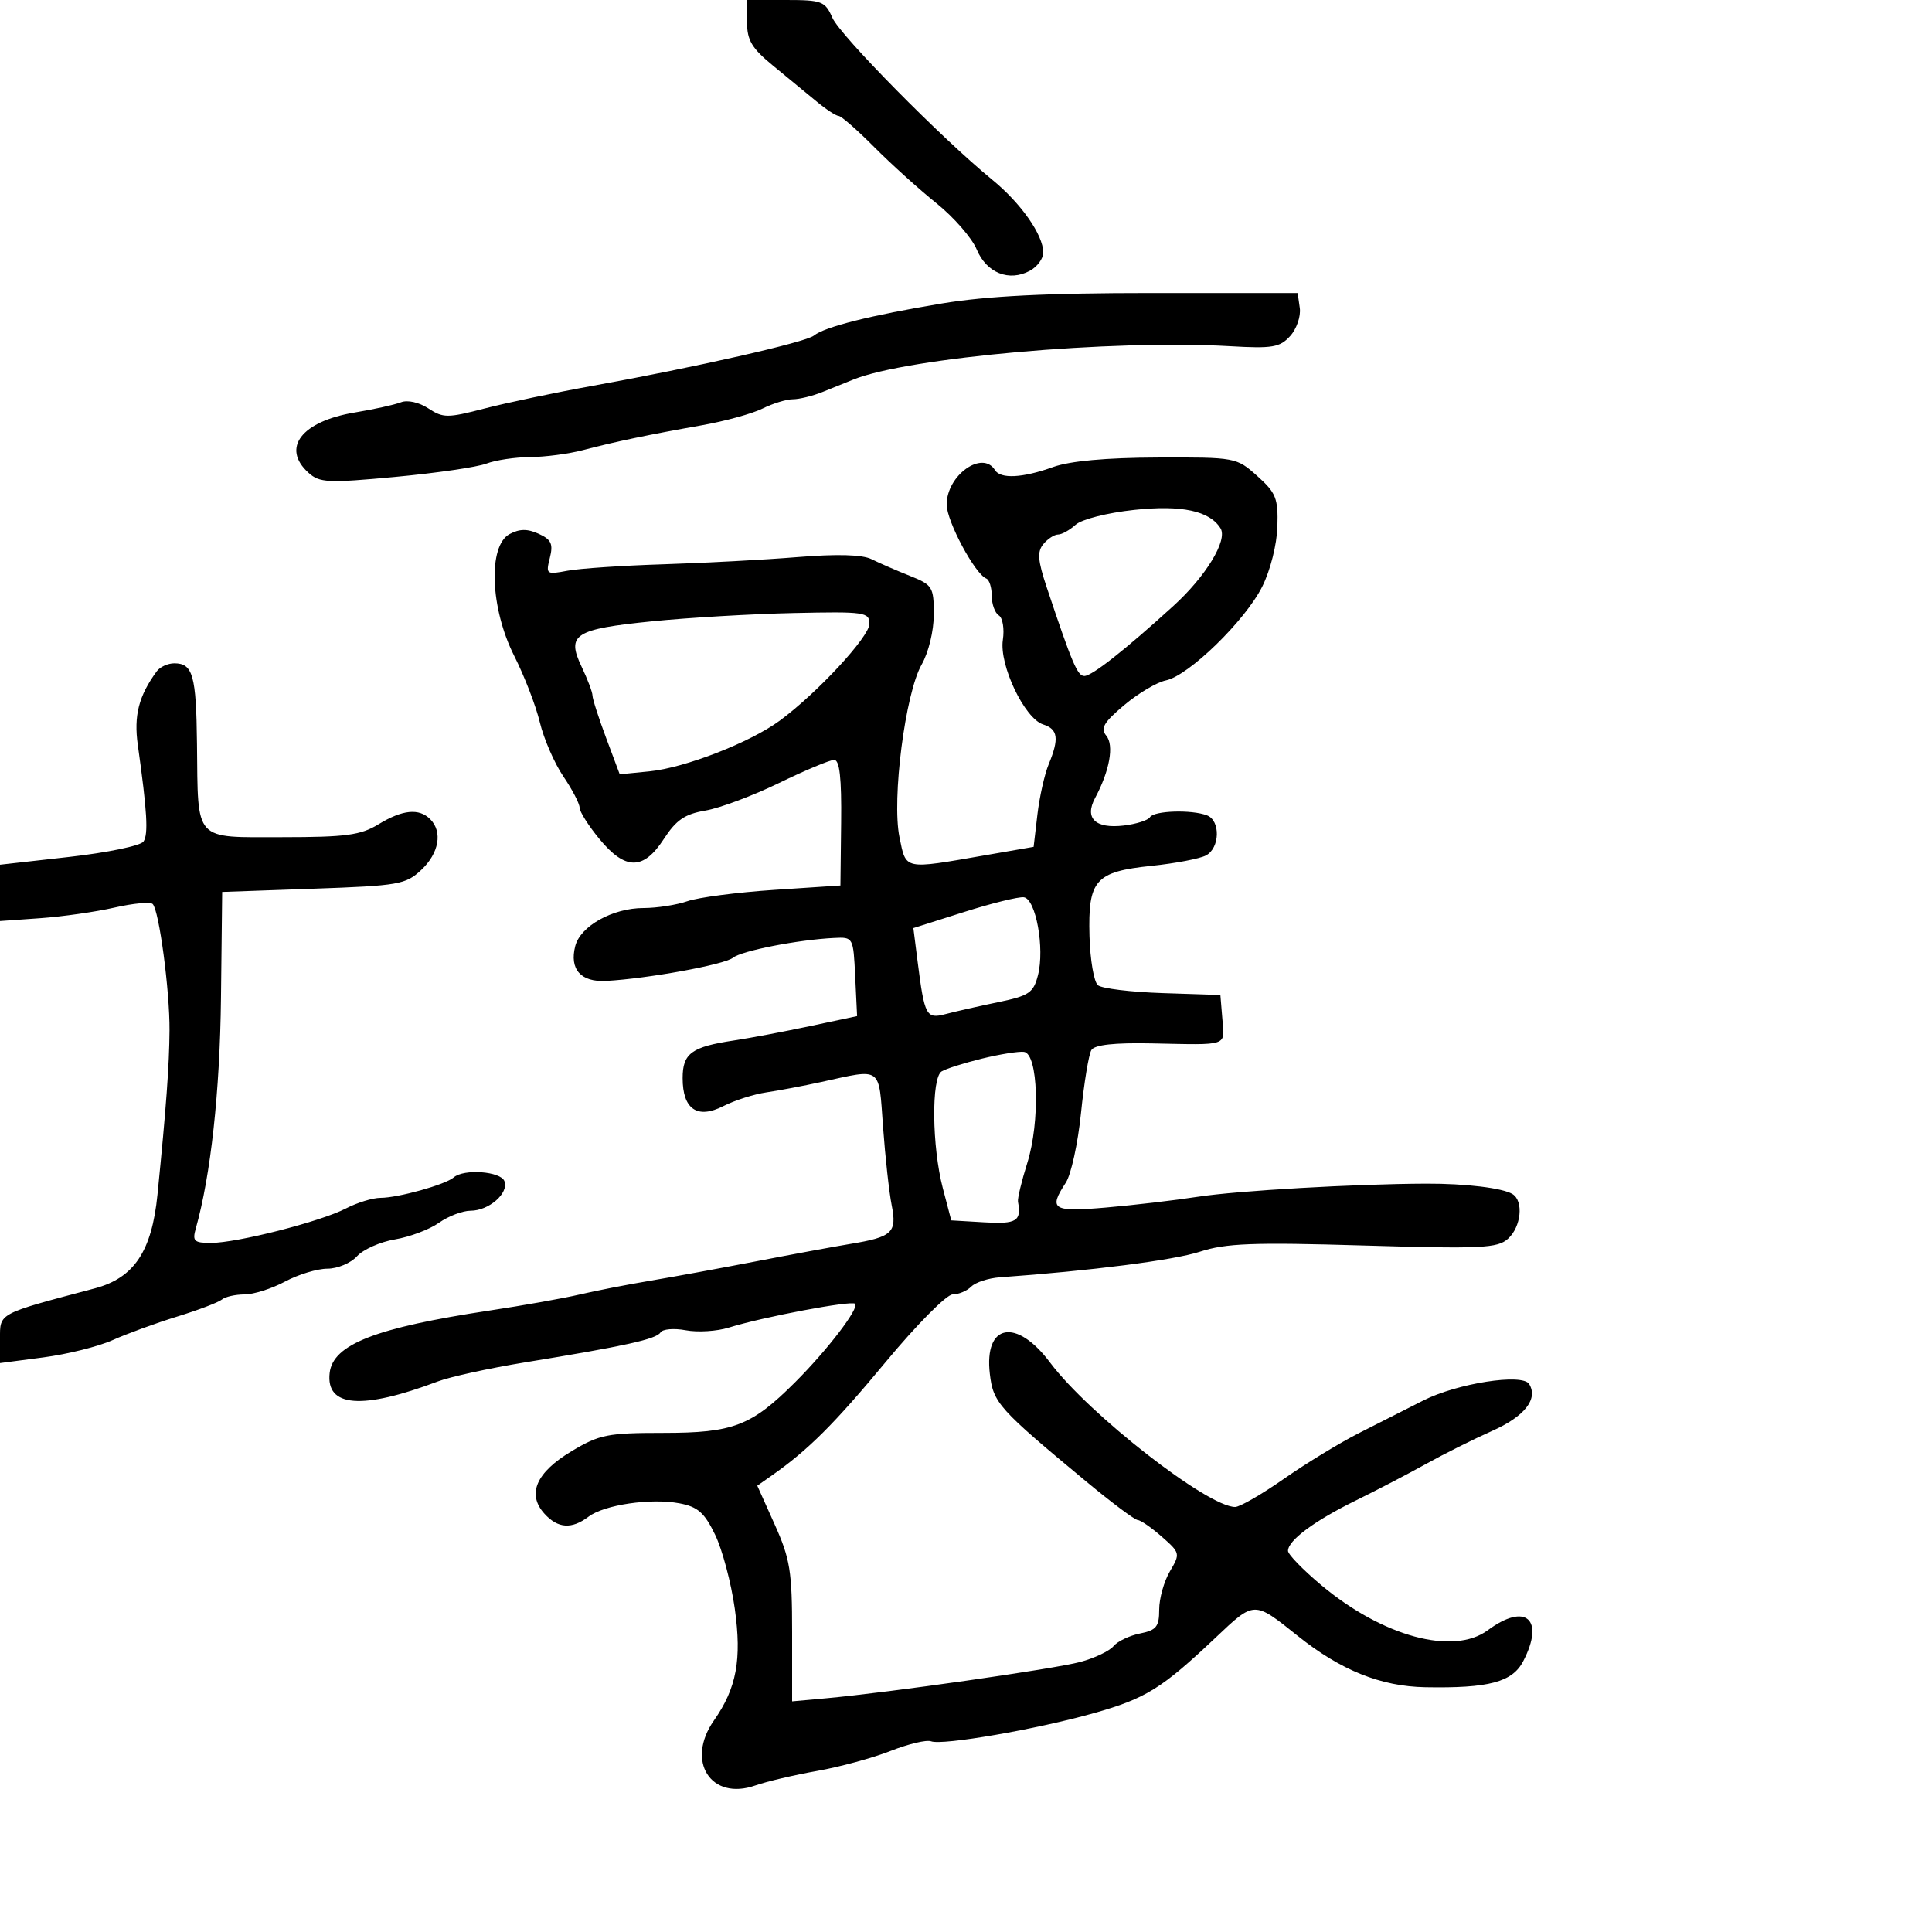 <svg xmlns="http://www.w3.org/2000/svg" width="300" height="300" viewBox="0 0 300 300" version="1.1">
	<path d="M 116 3.444 C 116 6.254, 116.743 7.495, 120.038 10.194 C 122.259 12.012, 125.297 14.512, 126.788 15.749 C 128.280 16.986, 129.824 17.998, 130.221 17.999 C 130.617 17.999, 133.092 20.164, 135.721 22.808 C 138.349 25.453, 142.707 29.389, 145.404 31.555 C 148.101 33.721, 150.917 36.950, 151.660 38.729 C 153.187 42.383, 156.666 43.784, 159.907 42.050 C 161.058 41.434, 161.998 40.158, 161.996 39.215 C 161.990 36.477, 158.540 31.558, 154.051 27.891 C 146.251 21.516, 130.453 5.504, 129.247 2.750 C 128.125 0.188, 127.632 -0, 122.021 -0 L 116 0 116 3.444 M 146.275 47.120 C 135.239 48.949, 128.035 50.758, 126.376 52.115 C 125.119 53.145, 107.962 57.038, 92 59.915 C 86.225 60.957, 78.690 62.538, 75.255 63.430 C 69.483 64.929, 68.820 64.928, 66.512 63.416 C 65.066 62.469, 63.276 62.070, 62.258 62.470 C 61.291 62.849, 58.075 63.560, 55.112 64.050 C 46.824 65.419, 43.639 69.554, 47.901 73.410 C 49.620 74.967, 50.905 75.028, 61.364 74.055 C 67.723 73.463, 74.097 72.534, 75.528 71.989 C 76.959 71.445, 80.013 70.989, 82.315 70.976 C 84.617 70.963, 88.300 70.479, 90.500 69.901 C 95.508 68.584, 100.682 67.503, 109 66.033 C 112.575 65.402, 116.807 64.236, 118.404 63.443 C 120.001 62.649, 122.117 62, 123.107 62 C 124.096 62, 126.165 61.494, 127.703 60.875 C 129.241 60.257, 131.400 59.386, 132.500 58.940 C 140.944 55.514, 172.727 52.700, 191.007 53.759 C 197.586 54.140, 198.740 53.945, 200.338 52.180 C 201.340 51.071, 202.012 49.115, 201.830 47.832 L 201.500 45.500 178.775 45.500 C 162.516 45.500, 153.270 45.961, 146.275 47.120 M 163.500 72.529 C 158.804 74.221, 155.366 74.401, 154.500 73 C 152.548 69.841, 147 73.797, 147 78.349 C 147 80.937, 151.396 89.146, 153.149 89.833 C 153.617 90.017, 154 91.228, 154 92.524 C 154 93.821, 154.493 95.187, 155.096 95.559 C 155.699 95.932, 155.980 97.646, 155.721 99.368 C 155.134 103.267, 159.097 111.579, 161.979 112.493 C 164.289 113.226, 164.490 114.684, 162.836 118.685 C 162.196 120.233, 161.409 123.750, 161.086 126.500 L 160.500 131.500 153 132.803 C 140.232 135.021, 140.718 135.123, 139.669 130 C 138.457 124.079, 140.566 107.654, 143.112 103.193 C 144.192 101.302, 145 97.962, 145 95.392 C 145 91.131, 144.805 90.820, 141.250 89.404 C 139.188 88.583, 136.524 87.424, 135.330 86.829 C 133.895 86.114, 130.001 86.004, 123.830 86.505 C 118.699 86.922, 109.325 87.424, 103 87.621 C 96.675 87.818, 89.974 88.270, 88.108 88.624 C 84.836 89.246, 84.739 89.175, 85.380 86.623 C 85.922 84.461, 85.606 83.778, 83.648 82.886 C 81.900 82.089, 80.679 82.102, 79.126 82.932 C 75.746 84.742, 76.120 94.480, 79.853 101.860 C 81.423 104.962, 83.211 109.600, 83.827 112.167 C 84.444 114.734, 86.085 118.510, 87.474 120.557 C 88.863 122.604, 90 124.789, 90 125.412 C 90 126.035, 91.383 128.222, 93.073 130.272 C 97.107 135.166, 99.908 135.167, 103.082 130.275 C 104.998 127.322, 106.339 126.406, 109.544 125.862 C 111.769 125.484, 116.905 123.560, 120.960 121.587 C 125.014 119.614, 128.868 118, 129.526 118 C 130.379 118, 130.690 120.793, 130.611 127.750 L 130.500 137.500 120.152 138.186 C 114.461 138.564, 108.431 139.351, 106.753 139.936 C 105.075 140.521, 102.005 141, 99.932 141 C 95.145 141, 90.126 143.794, 89.325 146.905 C 88.397 150.509, 90.189 152.530, 94.122 152.315 C 100.584 151.961, 112.508 149.784, 113.815 148.719 C 115.137 147.641, 123.919 145.922, 129.500 145.647 C 132.494 145.500, 132.501 145.512, 132.795 151.640 L 133.090 157.779 125.795 159.330 C 121.783 160.183, 116.475 161.185, 114 161.557 C 107.378 162.551, 106 163.559, 106 167.413 C 106 172.253, 108.280 173.818, 112.327 171.754 C 114.072 170.863, 117.075 169.905, 119 169.623 C 120.925 169.341, 124.750 168.618, 127.500 168.016 C 137.068 165.921, 136.424 165.453, 137.120 175 C 137.460 179.675, 138.063 185.136, 138.459 187.135 C 139.304 191.401, 138.575 192.082, 132.004 193.163 C 129.527 193.571, 123 194.776, 117.500 195.841 C 112 196.906, 104.575 198.267, 101 198.866 C 97.425 199.465, 92.475 200.431, 90 201.012 C 87.525 201.594, 81.225 202.715, 76 203.503 C 58.320 206.173, 51.702 208.755, 51.190 213.183 C 50.574 218.518, 56.200 218.960, 68 214.505 C 69.925 213.778, 76 212.450, 81.500 211.553 C 97.054 209.018, 101.917 207.944, 102.561 206.901 C 102.888 206.372, 104.658 206.220, 106.493 206.565 C 108.329 206.909, 111.331 206.723, 113.165 206.151 C 118.454 204.501, 132.234 201.900, 132.781 202.448 C 133.458 203.125, 128.515 209.590, 123.456 214.645 C 116.680 221.416, 113.856 222.500, 103 222.500 C 94.337 222.500, 93.081 222.751, 88.744 225.348 C 83.246 228.641, 81.787 232.002, 84.536 235.040 C 86.619 237.341, 88.771 237.489, 91.385 235.509 C 93.831 233.658, 101.037 232.597, 105.492 233.432 C 108.350 233.969, 109.373 234.866, 111.037 238.295 C 112.158 240.608, 113.536 245.786, 114.099 249.802 C 115.204 257.698, 114.375 262.143, 110.861 267.154 C 106.430 273.473, 110.377 279.674, 117.286 277.247 C 119.054 276.626, 123.375 275.610, 126.888 274.990 C 130.402 274.369, 135.535 272.972, 138.294 271.884 C 141.054 270.796, 143.881 270.124, 144.575 270.390 C 146.327 271.063, 160.995 268.522, 169.894 266.005 C 177.924 263.733, 180.392 262.201, 188.761 254.288 C 194.829 248.550, 194.678 248.553, 201.500 254.011 C 208.177 259.354, 214.407 261.863, 221.309 261.991 C 231.196 262.173, 234.844 261.202, 236.533 257.936 C 239.908 251.409, 236.905 248.792, 231.027 253.138 C 225.671 257.098, 214.716 254.135, 205.172 246.144 C 202.328 243.763, 200 241.365, 200 240.817 C 200 239.197, 204.089 236.157, 210.500 233.010 C 213.800 231.390, 218.750 228.813, 221.500 227.282 C 224.250 225.752, 228.841 223.461, 231.702 222.190 C 236.731 219.957, 238.880 217.232, 237.444 214.909 C 236.399 213.219, 226.259 214.800, 221 217.473 C 218.525 218.731, 214.052 220.998, 211.059 222.511 C 208.067 224.023, 202.805 227.227, 199.367 229.630 C 195.928 232.034, 192.520 234, 191.793 234 C 187.526 234, 169.054 219.590, 163.064 211.589 C 157.819 204.583, 152.786 205.526, 153.702 213.342 C 154.229 217.840, 155.031 218.736, 168.671 230.051 C 172.616 233.323, 176.216 236.014, 176.671 236.032 C 177.127 236.049, 178.810 237.215, 180.412 238.623 C 183.261 241.127, 183.288 241.243, 181.662 243.995 C 180.748 245.543, 180 248.213, 180 249.929 C 180 252.592, 179.563 253.137, 177.022 253.646 C 175.385 253.973, 173.532 254.859, 172.906 255.613 C 172.280 256.368, 169.965 257.471, 167.763 258.064 C 163.733 259.149, 138.011 262.824, 128.250 263.709 L 123 264.185 123 253.468 C 123 243.972, 122.692 242.063, 120.296 236.724 L 117.591 230.698 119.867 229.099 C 125.538 225.114, 129.529 221.133, 137.584 211.427 C 142.344 205.692, 146.994 201, 147.919 201 C 148.843 201, 150.146 200.454, 150.814 199.786 C 151.482 199.118, 153.485 198.467, 155.264 198.340 C 169.444 197.325, 182.279 195.681, 186.321 194.364 C 190.347 193.051, 194.539 192.892, 211.738 193.400 C 230.060 193.940, 232.537 193.824, 234.167 192.349 C 236.209 190.500, 236.613 186.497, 234.866 185.417 C 233.340 184.474, 227.591 183.777, 221.500 183.797 C 210.480 183.833, 192.135 184.885, 186 185.833 C 182.425 186.386, 176.012 187.137, 171.750 187.504 C 163.438 188.219, 162.770 187.807, 165.496 183.647 C 166.318 182.391, 167.382 177.514, 167.859 172.808 C 168.336 168.103, 169.061 163.710, 169.471 163.047 C 169.975 162.232, 173.022 161.898, 178.858 162.017 C 190.917 162.264, 190.164 162.522, 189.810 158.250 L 189.500 154.500 180.552 154.208 C 175.631 154.048, 171.099 153.497, 170.482 152.985 C 169.865 152.473, 169.276 149.042, 169.175 145.361 C 168.935 136.635, 170.063 135.360, 178.842 134.446 C 182.504 134.065, 186.287 133.343, 187.250 132.841 C 189.432 131.705, 189.547 127.424, 187.418 126.607 C 185.034 125.692, 179.193 125.879, 178.568 126.890 C 178.266 127.379, 176.421 127.966, 174.469 128.193 C 170.078 128.706, 168.365 127.055, 170.040 123.925 C 172.303 119.698, 173.018 115.727, 171.785 114.241 C 170.839 113.102, 171.379 112.179, 174.555 109.498 C 176.725 107.668, 179.641 105.937, 181.035 105.653 C 184.569 104.932, 193.350 96.384, 196.001 91.084 C 197.262 88.564, 198.272 84.559, 198.355 81.754 C 198.484 77.381, 198.141 76.519, 195.234 73.920 C 191.995 71.024, 191.868 71, 179.734 71.044 C 171.702 71.073, 166.126 71.583, 163.500 72.529 M 176.091 79.180 C 171.915 79.629, 167.954 80.637, 167.012 81.489 C 166.094 82.320, 164.871 83, 164.294 83 C 163.717 83, 162.692 83.667, 162.015 84.481 C 161.033 85.665, 161.139 87.022, 162.544 91.231 C 166.476 103.015, 167.320 104.999, 168.386 104.968 C 169.602 104.934, 174.633 100.972, 182.208 94.083 C 187.243 89.504, 190.662 83.880, 189.527 82.043 C 187.841 79.315, 183.475 78.385, 176.091 79.180 M 101.292 96.473 C 89.211 97.688, 87.922 98.516, 90.310 103.524 C 91.240 105.473, 92 107.486, 92 107.996 C 92 108.507, 92.952 111.469, 94.115 114.579 L 96.231 120.232 100.865 119.773 C 106.353 119.229, 116.487 115.284, 121.076 111.904 C 126.890 107.623, 135 98.870, 135 96.877 C 135 95.051, 134.302 94.951, 123.250 95.191 C 116.787 95.331, 106.907 95.908, 101.292 96.473 M 24.331 104.250 C 21.539 108.069, 20.759 111.114, 21.401 115.690 C 22.851 126.016, 23.057 129.545, 22.279 130.679 C 21.834 131.328, 16.639 132.402, 10.735 133.066 L 0 134.274 0 138.647 L -0 143.019 6.250 142.578 C 9.688 142.335, 14.875 141.594, 17.779 140.930 C 20.682 140.267, 23.350 140.017, 23.709 140.376 C 24.707 141.374, 26.365 153.826, 26.322 160 C 26.284 165.454, 25.804 172.011, 24.453 185.500 C 23.570 194.315, 20.813 198.441, 14.724 200.056 C -0.439 204.078, 0 203.843, 0 207.922 L 0 211.658 6.750 210.774 C 10.463 210.287, 15.300 209.079, 17.500 208.089 C 19.700 207.100, 24.200 205.457, 27.500 204.440 C 30.800 203.422, 33.927 202.232, 34.450 201.795 C 34.972 201.358, 36.554 201, 37.965 201 C 39.375 201, 42.209 200.100, 44.261 199 C 46.314 197.900, 49.275 197, 50.841 197 C 52.408 197, 54.475 196.133, 55.434 195.073 C 56.393 194.013, 59.051 192.833, 61.339 192.451 C 63.628 192.069, 66.694 190.911, 68.154 189.878 C 69.614 188.845, 71.829 188, 73.076 188 C 75.921 188, 79.041 185.270, 78.326 183.406 C 77.739 181.878, 72.016 181.461, 70.450 182.831 C 69.176 183.946, 61.809 186, 59.084 186 C 57.883 186, 55.461 186.745, 53.700 187.656 C 49.757 189.696, 36.810 193, 32.757 193 C 30.134 193, 29.845 192.724, 30.403 190.750 C 32.721 182.557, 34.148 169.511, 34.313 155 L 34.500 138.500 48.670 138 C 61.942 137.532, 63.004 137.346, 65.420 135.076 C 68.176 132.486, 68.759 129.159, 66.800 127.200 C 65.066 125.466, 62.508 125.720, 58.774 127.996 C 55.997 129.690, 53.728 129.993, 43.817 129.996 C 29.981 130.001, 30.759 130.853, 30.588 115.500 C 30.469 104.851, 29.947 103, 27.063 103 C 26.063 103, 24.834 103.563, 24.331 104.250 M 149.664 141.628 L 141.828 144.113 142.486 149.306 C 143.559 157.768, 143.825 158.266, 146.844 157.462 C 148.305 157.072, 151.949 156.247, 154.942 155.627 C 159.801 154.621, 160.468 154.172, 161.172 151.438 C 162.245 147.269, 160.847 139.568, 158.974 139.330 C 158.163 139.227, 153.974 140.261, 149.664 141.628 M 152.464 164.383 C 149.695 165.062, 146.882 165.955, 146.214 166.368 C 144.599 167.366, 144.709 178.054, 146.400 184.500 L 147.712 189.500 152.856 189.802 C 157.849 190.096, 158.631 189.616, 158.071 186.606 C 157.979 186.115, 158.627 183.415, 159.510 180.606 C 161.528 174.189, 161.215 163.608, 159 163.334 C 158.175 163.232, 155.234 163.703, 152.464 164.383" stroke="none" fill="black" fill-rule="evenodd"/>
</svg>